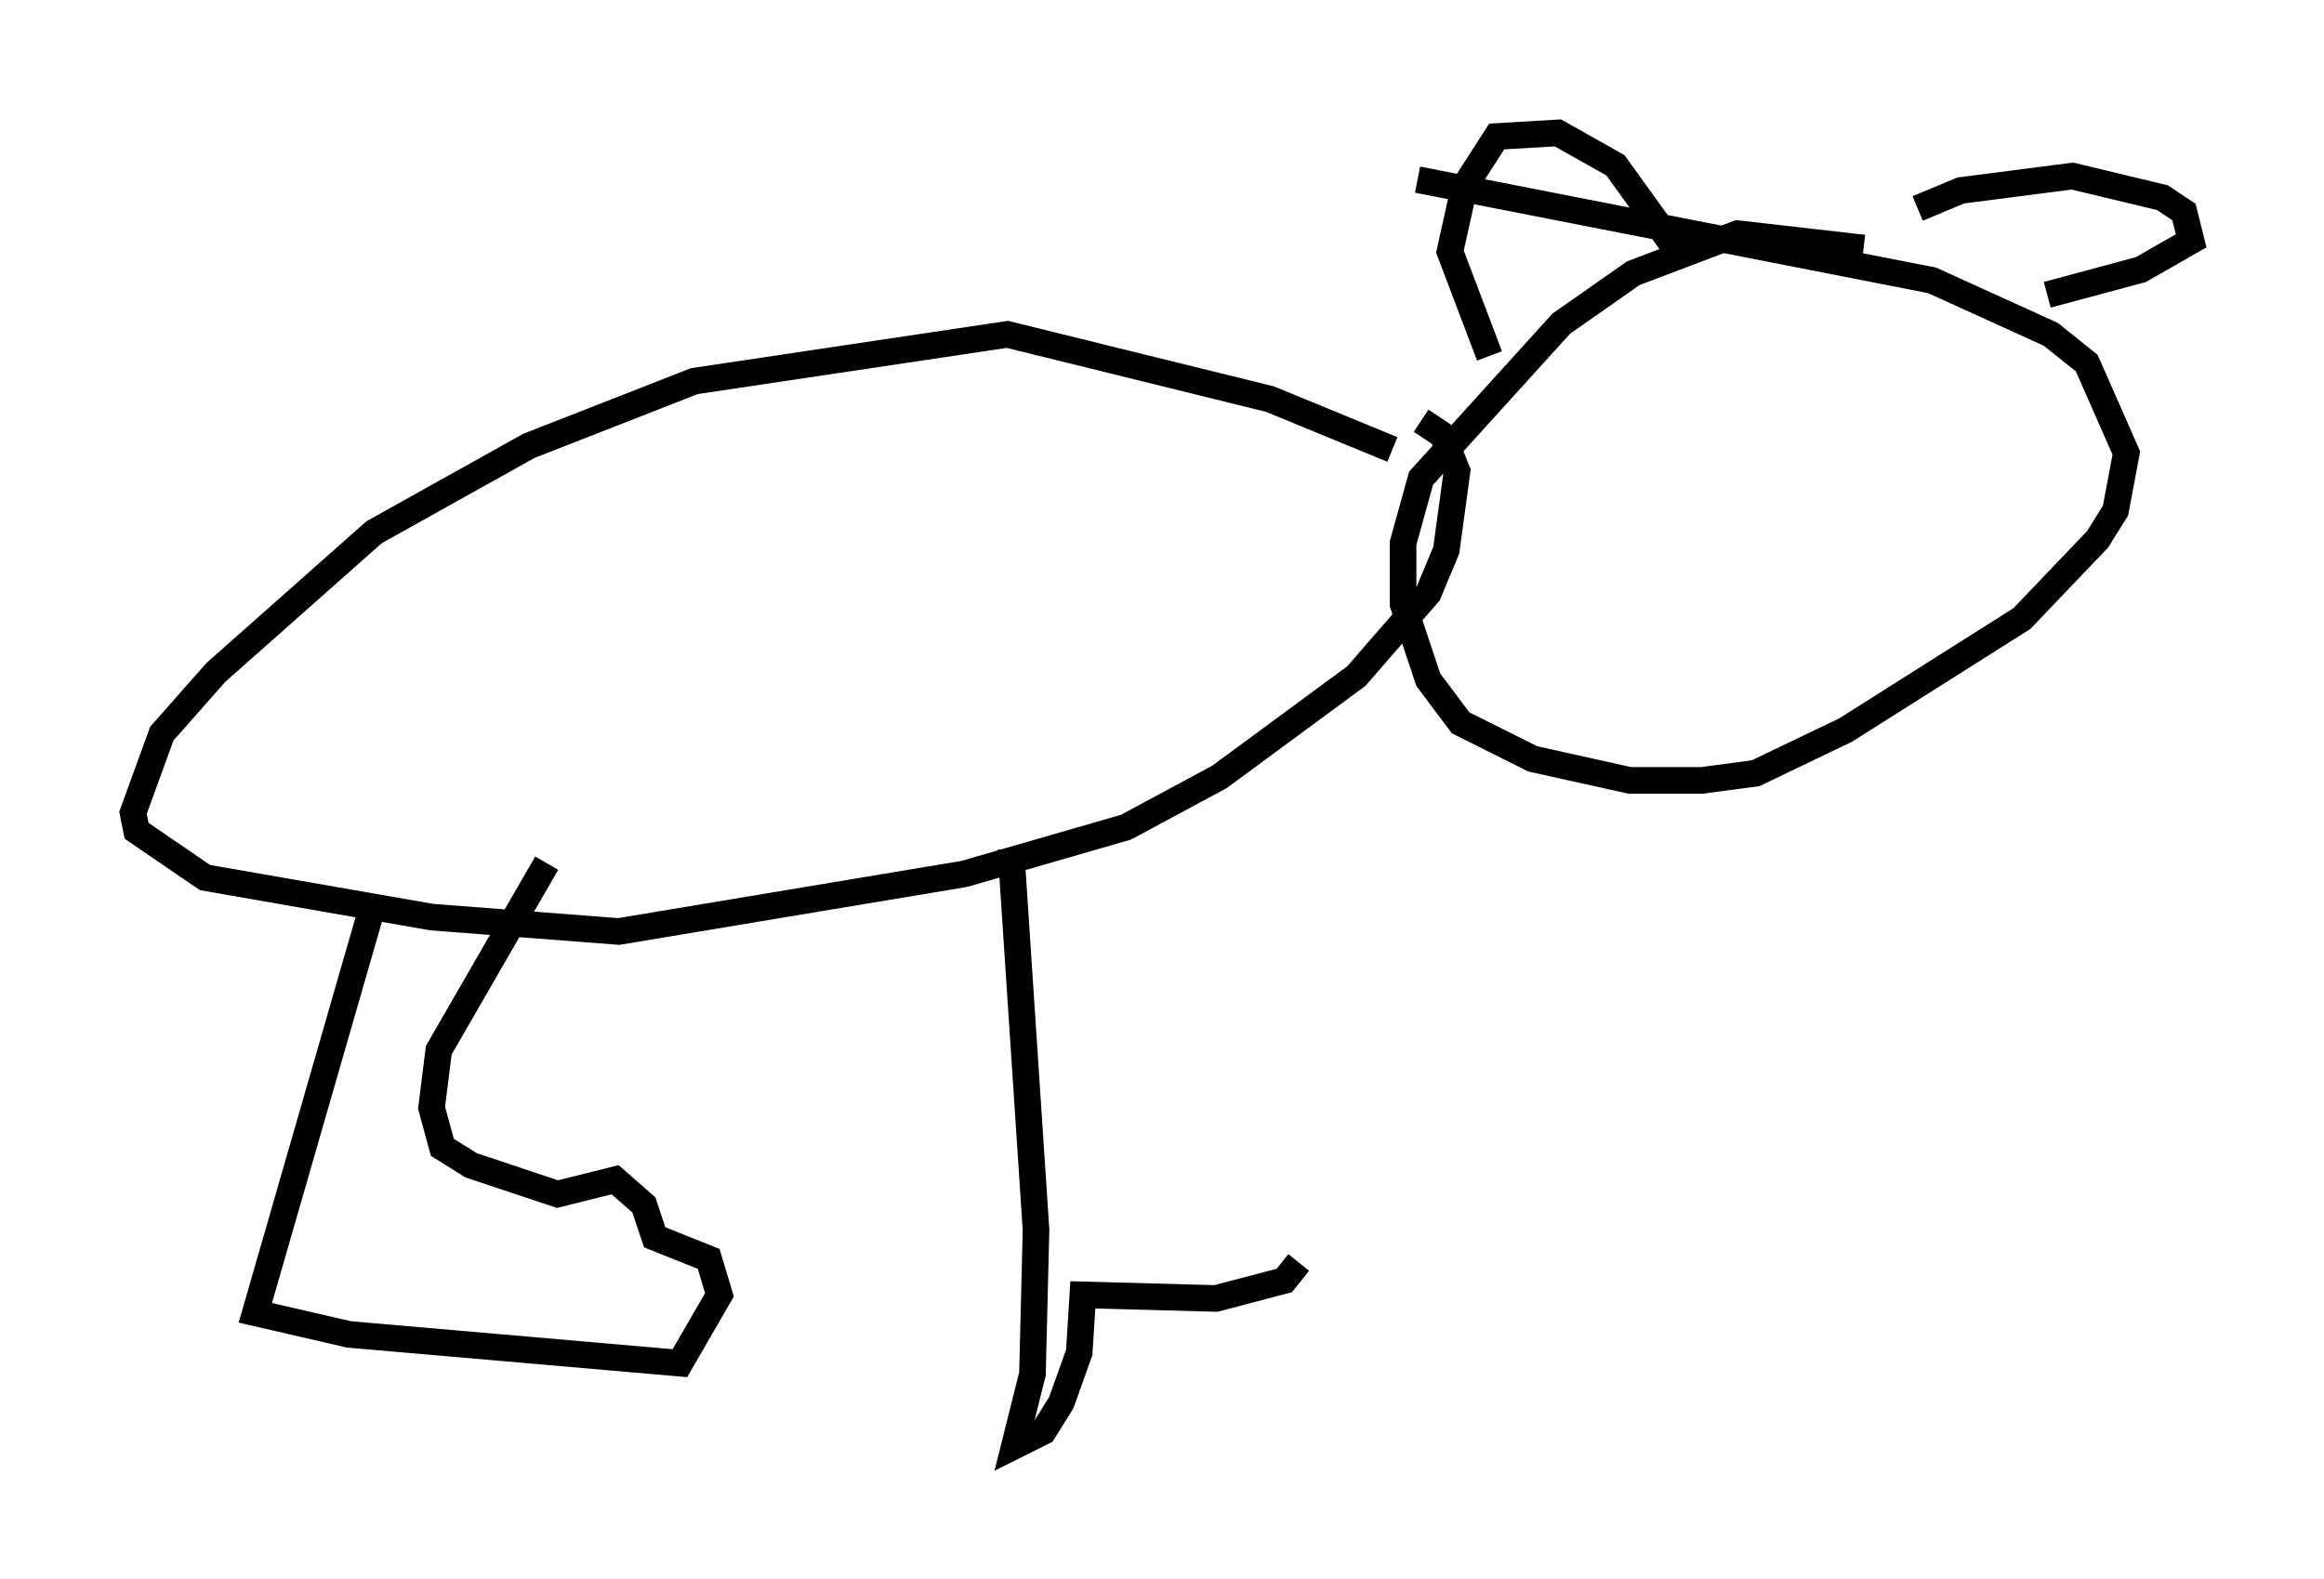 <?xml version="1.0" encoding="utf-8" ?>
<svg baseProfile="full" height="59.391" version="1.1" width="87.401" xmlns="http://www.w3.org/2000/svg" xmlns:ev="http://www.w3.org/2001/xml-events" xmlns:xlink="http://www.w3.org/1999/xlink"><defs /><rect fill="white" height="59.391" width="87.401" x="0" y="0" /><path d="M78.206, 12.848 m-8.119, -3.518 l-4.736, -0.541 -3.924, 1.488 l-2.706, 1.894 -5.277, 5.819 l-0.677, 2.436 0.0, 2.3 l0.947, 2.842 1.218, 1.624 l2.706, 1.353 3.654, 0.812 l2.706, 0.0 2.03, -0.271 l3.383, -1.624 6.631, -4.195 l2.842, -2.977 0.677, -1.083 l0.406, -2.165 -1.488, -3.383 l-1.353, -1.083 -4.465, -2.03 l-19.35, -3.789 m2.706, 6.631 l-1.488, -3.924 0.541, -2.436 l1.218, -1.894 2.3, -0.135 l2.165, 1.218 2.436, 3.383 m8.931, -1.759 l1.624, -0.677 4.195, -0.541 l3.383, 0.812 0.812, 0.541 l0.271, 1.083 -1.894, 1.083 l-3.518, 0.947 m-24.628, 5.819 l-4.601, -1.894 -9.878, -2.436 l-11.773, 1.759 -6.225, 2.436 l-5.819, 3.248 -5.954, 5.277 l-2.03, 2.3 -1.083, 2.977 l0.135, 0.677 2.571, 1.759 l8.525, 1.488 7.036, 0.541 l12.99, -2.165 6.089, -1.759 l3.518, -1.894 5.142, -3.789 l2.706, -3.112 0.677, -1.624 l0.406, -2.977 -0.541, -1.353 l-0.812, -0.541 m-39.512, 18.538 l-4.33, 15.02 3.518, 0.812 l12.449, 1.083 1.488, -2.571 l-0.406, -1.353 -2.03, -0.812 l-0.406, -1.218 -1.083, -0.947 l-2.165, 0.541 -3.248, -1.083 l-1.083, -0.677 -0.406, -1.488 l0.271, -2.165 4.059, -7.036 m17.456, -0.541 l0.947, 14.344 -0.135, 5.413 l-0.677, 2.706 1.083, -0.541 l0.677, -1.083 0.677, -1.894 l0.135, -2.165 5.007, 0.135 l2.571, -0.677 0.541, -0.677 " fill="none" stroke="black" stroke-width="1" /></svg>